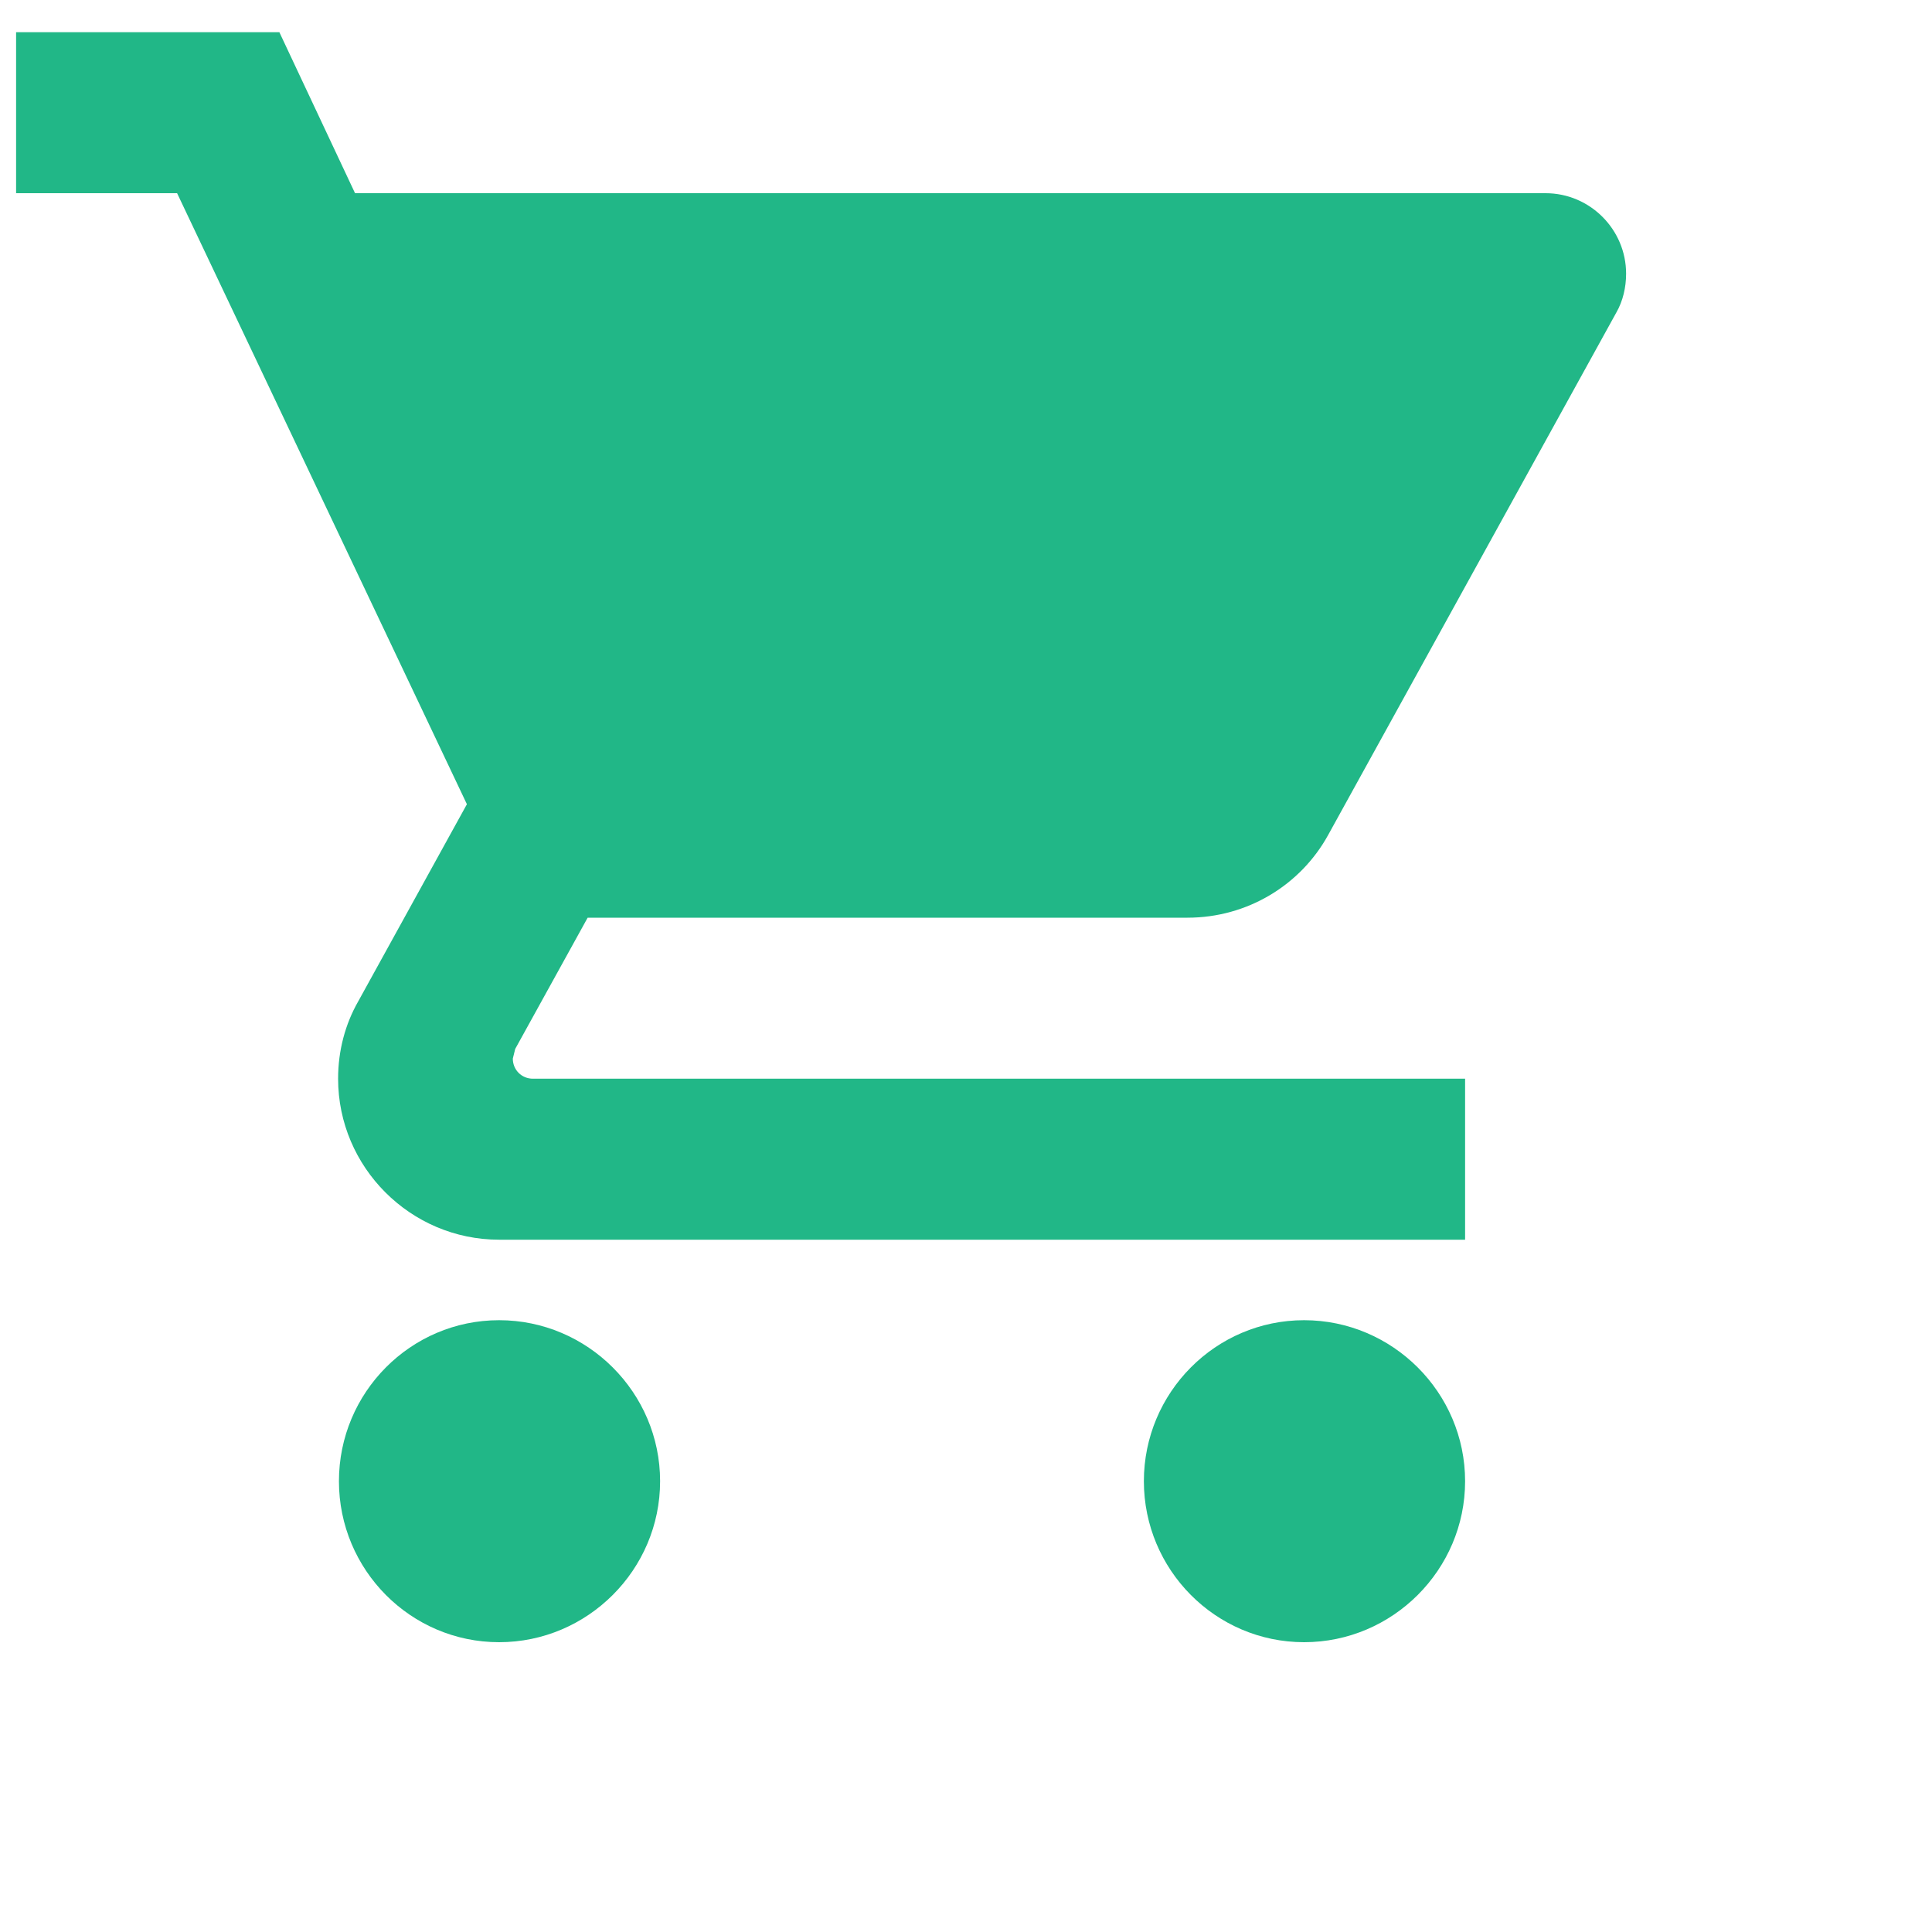 <svg width="30" height="30" viewBox="0 0 30 30" fill="none" xmlns="http://www.w3.org/2000/svg">
<path d="M7.75 20.5C6.375 20.5 5.263 21.625 5.263 23C5.263 24.375 6.375 25.5 7.75 25.5C9.125 25.5 10.25 24.375 10.25 23C10.25 21.625 9.125 20.5 7.75 20.5ZM0.25 0.5V3H2.75L7.25 12.488L5.562 15.55C5.362 15.9 5.25 16.312 5.25 16.75C5.25 18.125 6.375 19.25 7.75 19.25H22.75V16.75H8.275C8.1 16.75 7.963 16.613 7.963 16.438L8 16.288L9.125 14.25H18.438C19.375 14.25 20.2 13.738 20.625 12.963L25.1 4.85C25.2 4.675 25.25 4.463 25.25 4.25C25.25 3.562 24.688 3 24 3H5.513L4.338 0.5H0.25ZM20.25 20.5C18.875 20.5 17.762 21.625 17.762 23C17.762 24.375 18.875 25.5 20.25 25.5C21.625 25.5 22.75 24.375 22.75 23C22.75 21.625 21.625 20.5 20.25 20.5Z" fill="#21B787"/>
</svg>
